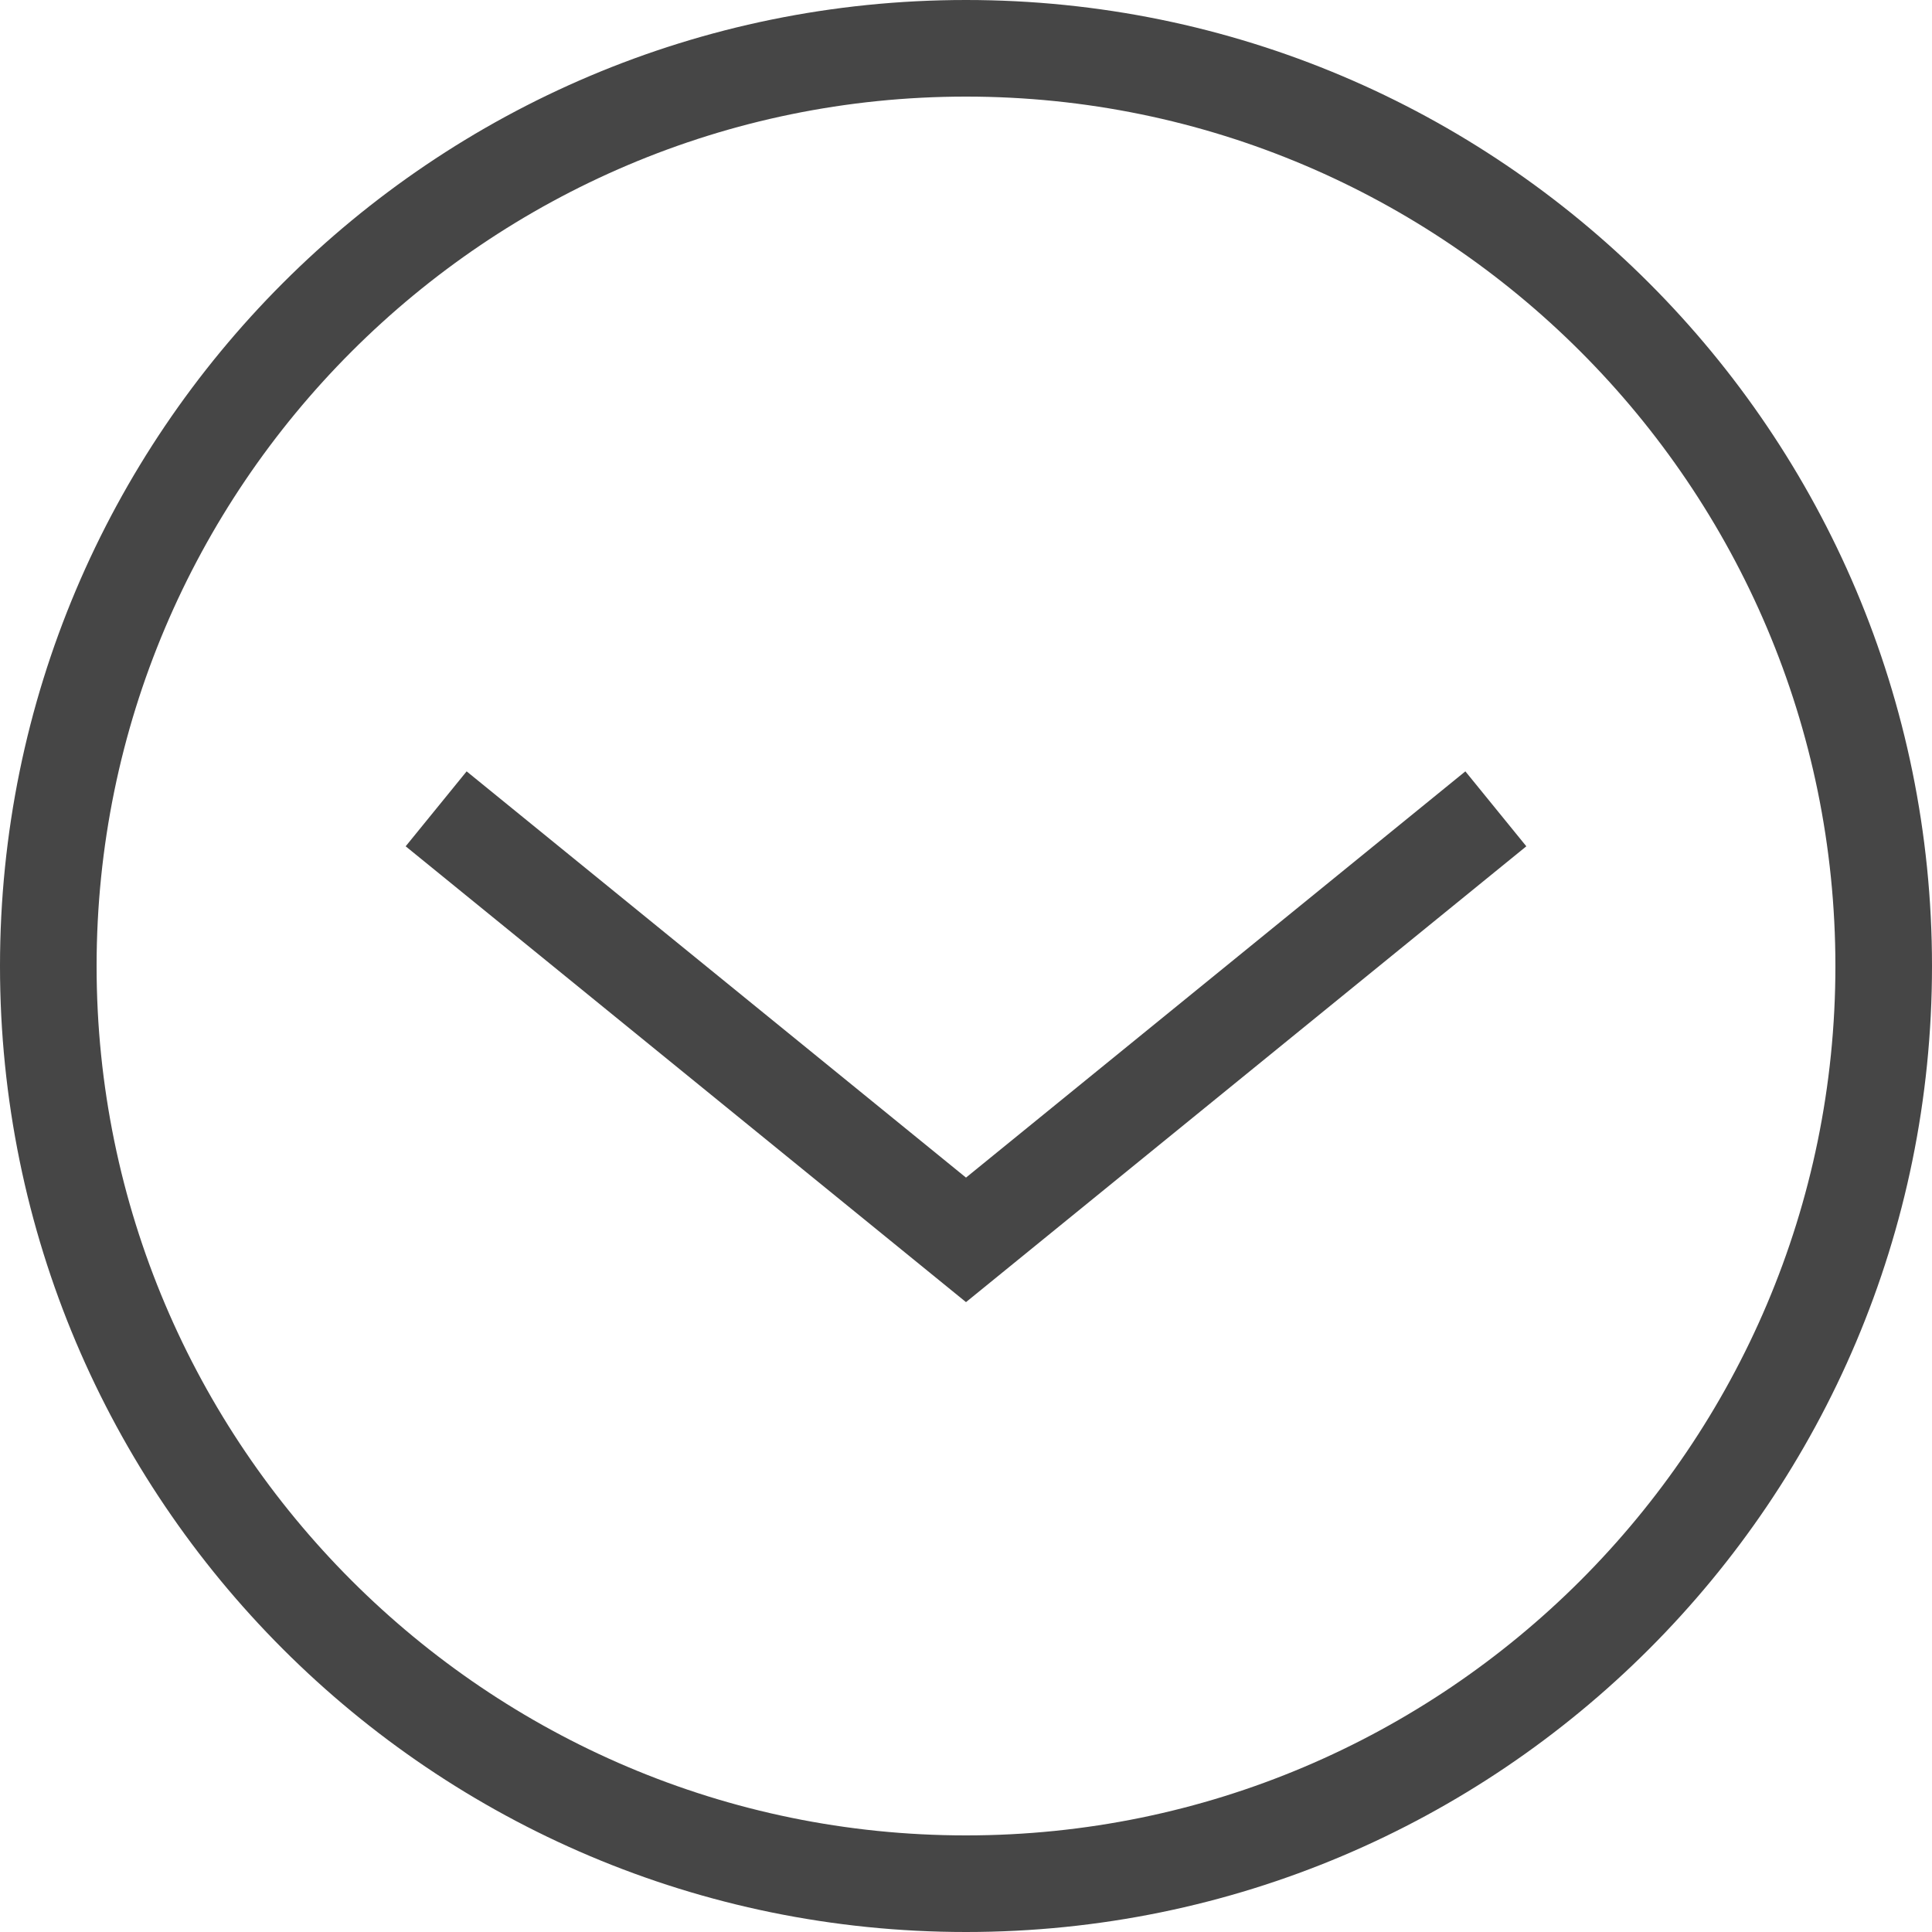 <?xml version="1.0" encoding="utf-8"?>
<!-- Generator: Adobe Illustrator 15.1.0, SVG Export Plug-In . SVG Version: 6.00 Build 0)  -->
<!DOCTYPE svg PUBLIC "-//W3C//DTD SVG 1.1//EN" "http://www.w3.org/Graphics/SVG/1.1/DTD/svg11.dtd">
<svg version="1.1" id="圖層_1" xmlns="http://www.w3.org/2000/svg" xmlns:xlink="http://www.w3.org/1999/xlink" x="0px" y="0px"
	 width="20px" height="20px" viewBox="0 0 20 20" enable-background="new 0 0 20 20" xml:space="preserve">
<g>
	<g>
		<path fill="#464646" d="M10,1c4.963,0,9,4.038,9,9.001C19,14.963,14.963,19,10,19c-4.962,0-9-4.037-9-8.999C1,5.038,5.038,1,10,1
			 M10,0C4.477,0,0,4.478,0,10.001C0,15.523,4.477,20,10,20c5.522,0,10-4.477,10-9.999C20,4.478,15.522,0,10,0L10,0z"/>
	</g>
	<polyline fill="none" stroke="#464646" stroke-miterlimit="10" points="15.485,8.373 10,12.835 4.515,8.373 	"/>
</g>
</svg>
